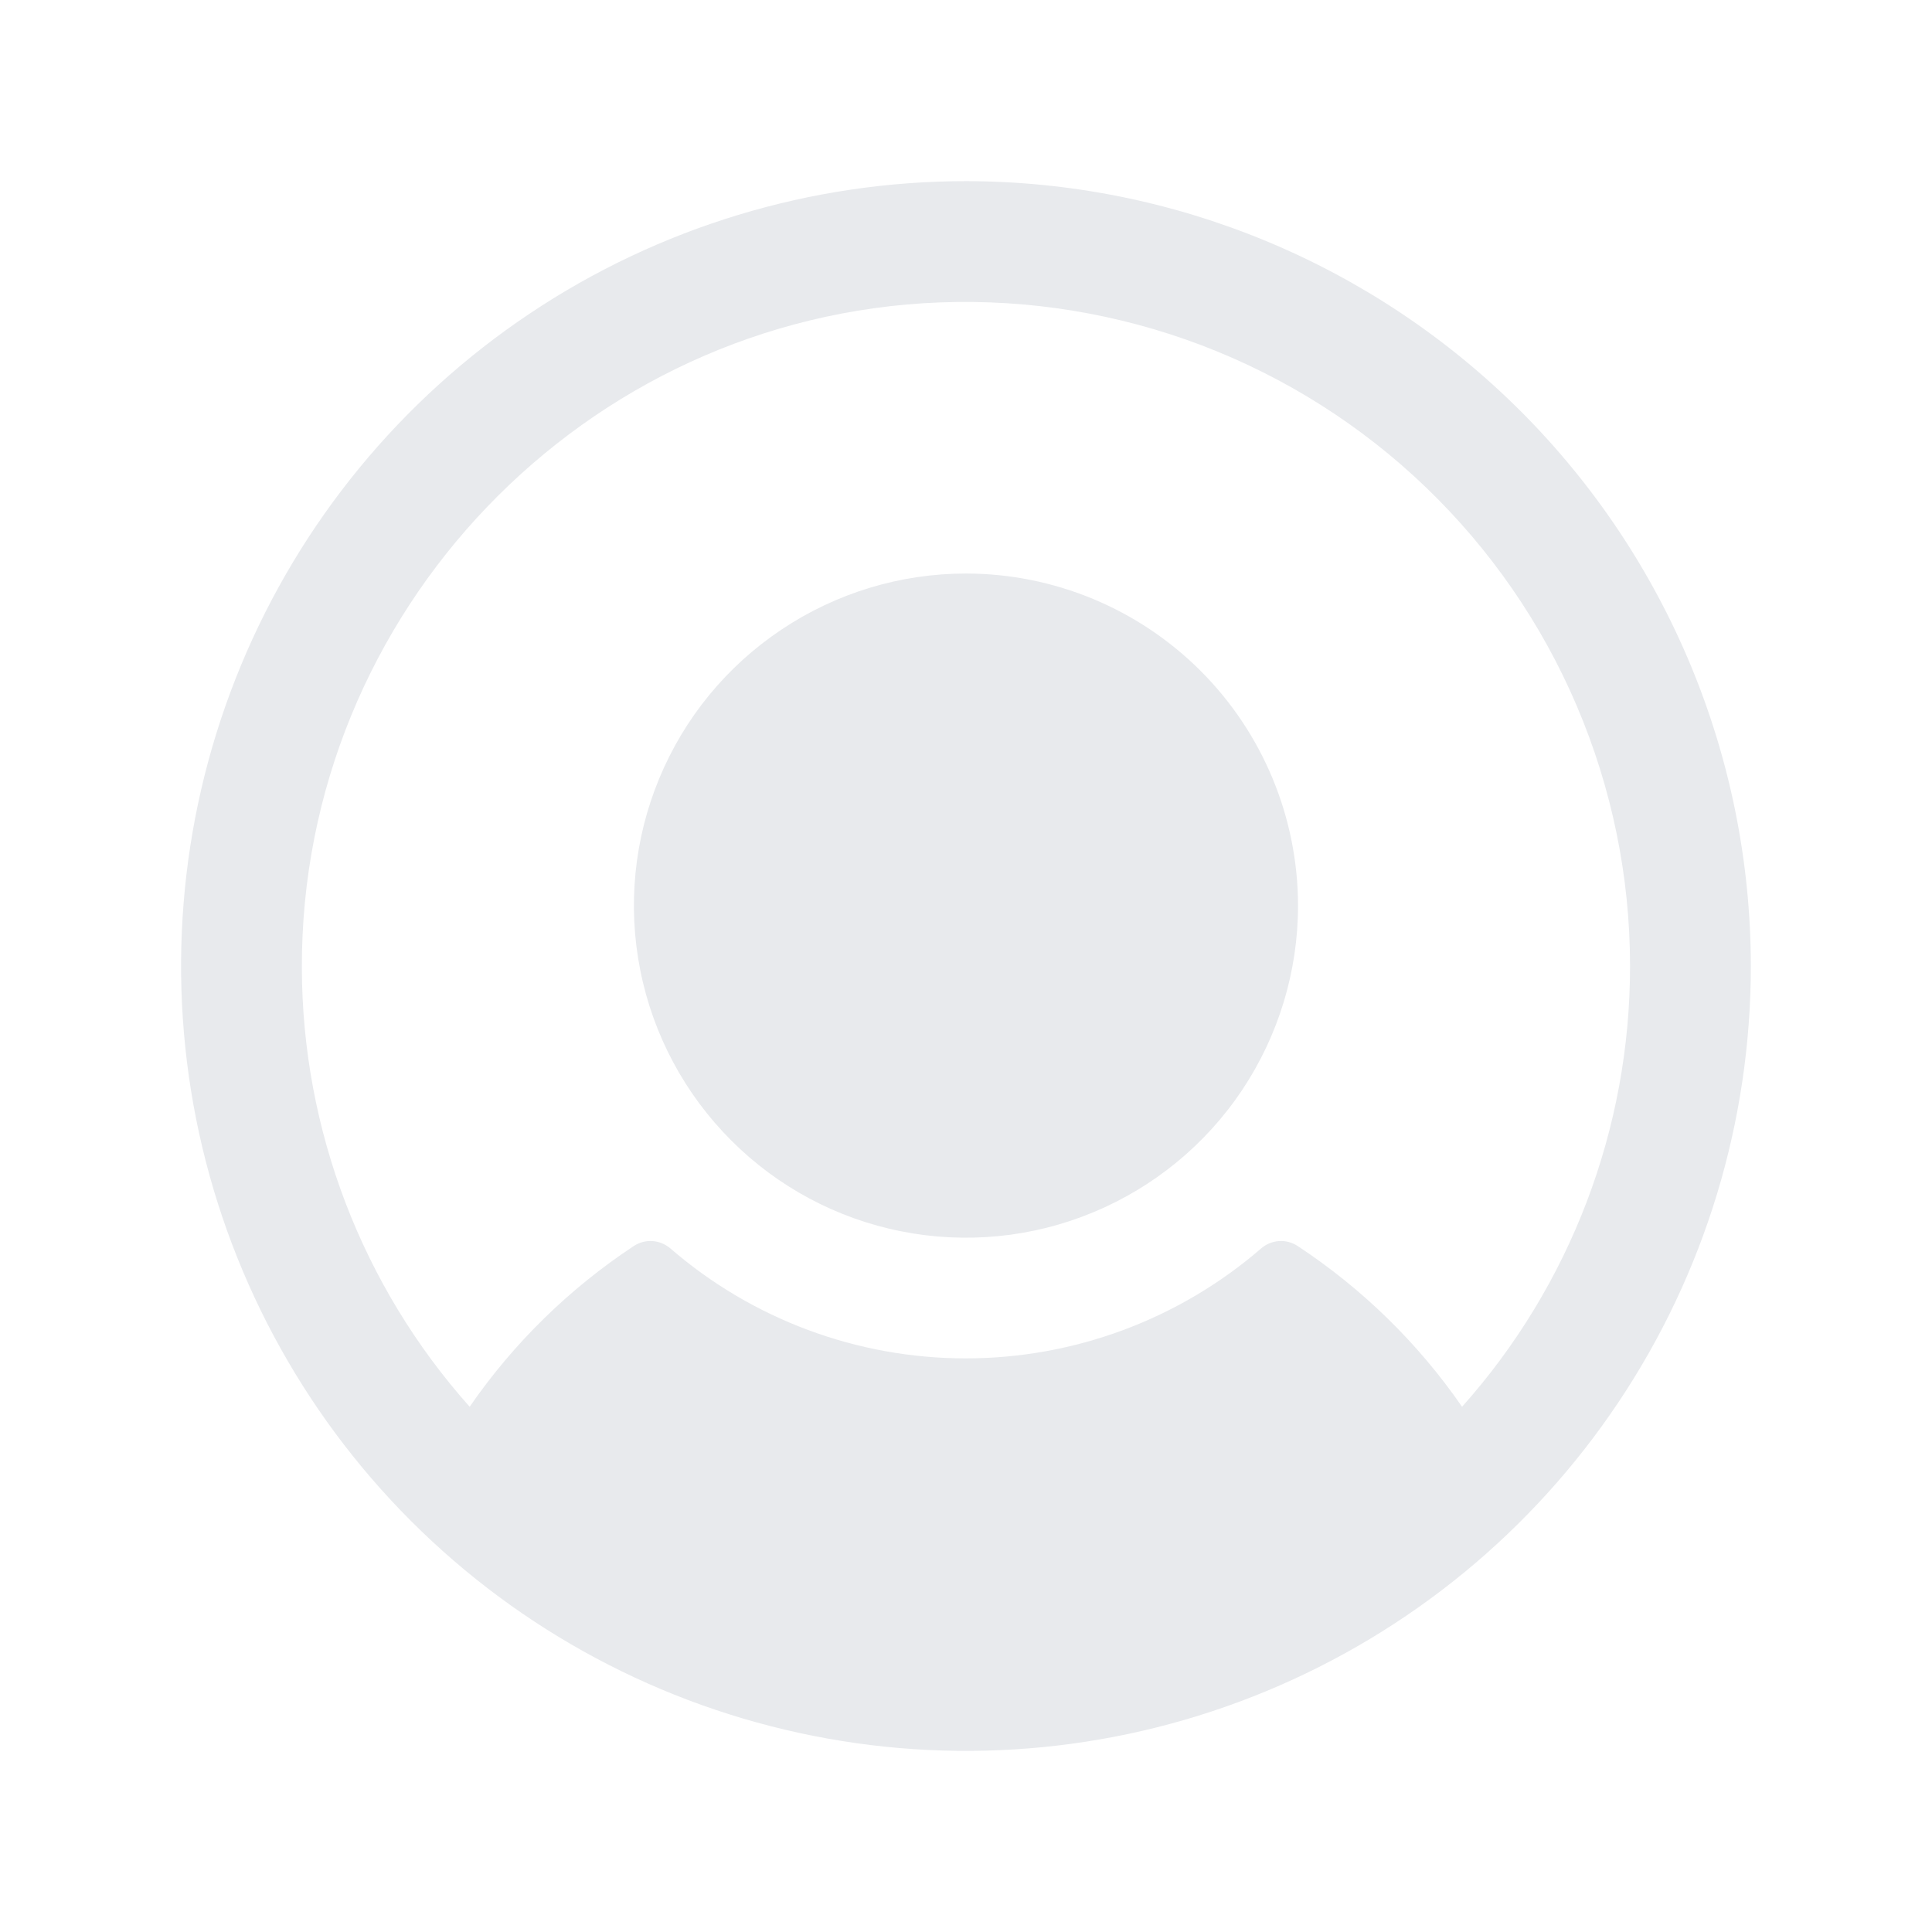 <svg width="21" height="21" viewBox="0 0 21 21" fill="none" xmlns="http://www.w3.org/2000/svg">
<path d="M14.109 9.844C14.109 10.558 13.897 11.255 13.501 11.849C13.104 12.443 12.54 12.905 11.881 13.178C11.222 13.452 10.496 13.523 9.796 13.384C9.095 13.245 8.452 12.901 7.948 12.396C7.443 11.891 7.099 11.248 6.96 10.548C6.82 9.848 6.892 9.122 7.165 8.463C7.438 7.803 7.901 7.239 8.495 6.843C9.088 6.446 9.786 6.234 10.5 6.234C11.457 6.235 12.374 6.616 13.051 7.293C13.727 7.969 14.108 8.887 14.109 9.844ZM19.031 10.5C19.031 12.187 18.531 13.837 17.593 15.24C16.656 16.643 15.323 17.736 13.764 18.382C12.206 19.028 10.49 19.197 8.835 18.867C7.181 18.538 5.66 17.726 4.467 16.532C3.274 15.339 2.462 13.819 2.132 12.164C1.803 10.509 1.972 8.794 2.618 7.235C3.264 5.676 4.357 4.344 5.76 3.407C7.163 2.469 8.812 1.969 10.5 1.969C12.762 1.971 14.93 2.871 16.53 4.47C18.129 6.07 19.029 8.238 19.031 10.5ZM17.718 10.5C17.718 9.528 17.52 8.567 17.139 7.673C16.758 6.779 16.201 5.972 15.5 5.298C14.8 4.625 13.971 4.1 13.063 3.754C12.155 3.409 11.186 3.25 10.215 3.287C6.351 3.436 3.27 6.654 3.281 10.521C3.285 12.28 3.934 13.978 5.105 15.291C5.582 14.599 6.189 14.006 6.89 13.543C6.95 13.504 7.021 13.485 7.093 13.49C7.164 13.495 7.232 13.523 7.287 13.57C8.178 14.341 9.318 14.765 10.497 14.765C11.676 14.765 12.816 14.341 13.708 13.57C13.762 13.523 13.83 13.495 13.902 13.49C13.973 13.485 14.044 13.504 14.104 13.543C14.807 14.006 15.414 14.599 15.892 15.291C17.069 13.973 17.719 12.267 17.718 10.5Z" fill="#E8EAED"/>
</svg>
